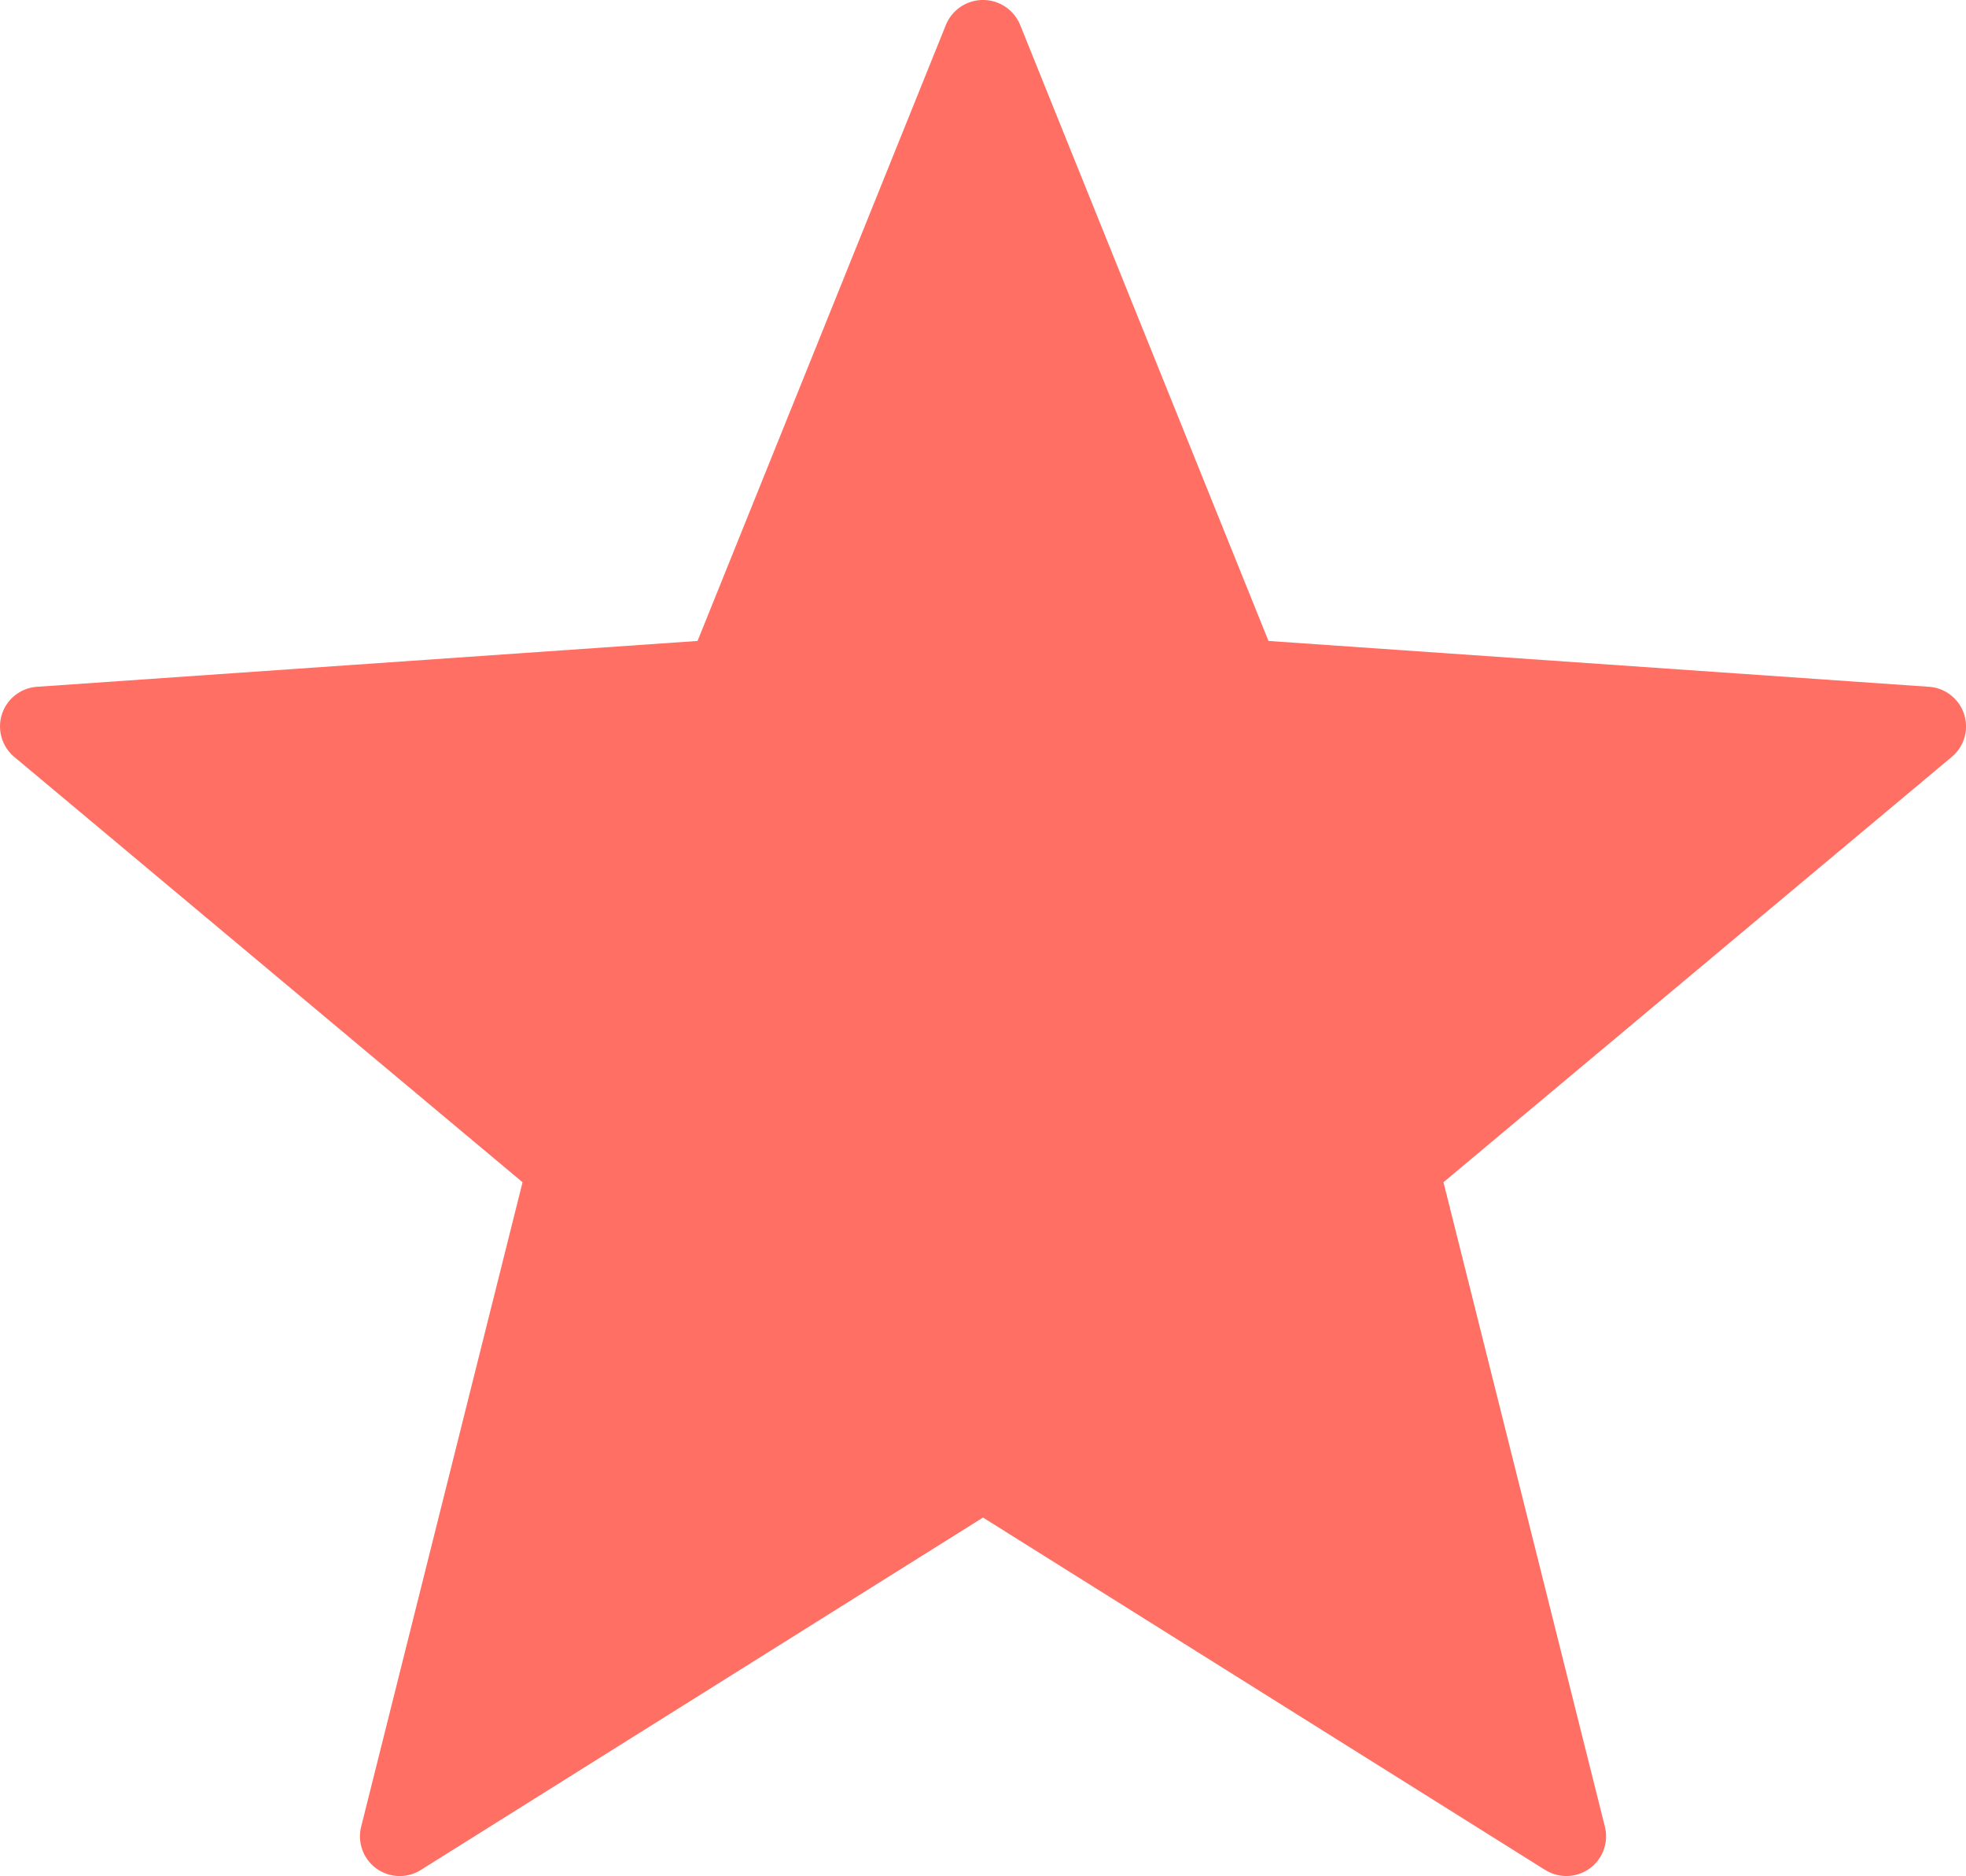 <svg xmlns="http://www.w3.org/2000/svg" width="49.5" height="47.223" viewBox="0 0 49.5 47.223"><defs><style>.a{fill:#ff6f64;}</style></defs><g transform="translate(0)"><path class="a" d="M38.906,47.072,24.75,38.2,10.594,47.072a1,1,0,0,1-1.5-1.093l4.063-16.219L.344,19.04a1,1,0,0,1,.563-1.75l16.656-1.156,6.25-15.5a1.01,1.01,0,0,1,1.875,0l6.25,15.5,16.656,1.156a1,1,0,0,1,.563,1.75L36.344,29.759l4.063,16.219a1,1,0,0,1-1.5,1.093Z"/></g></svg>